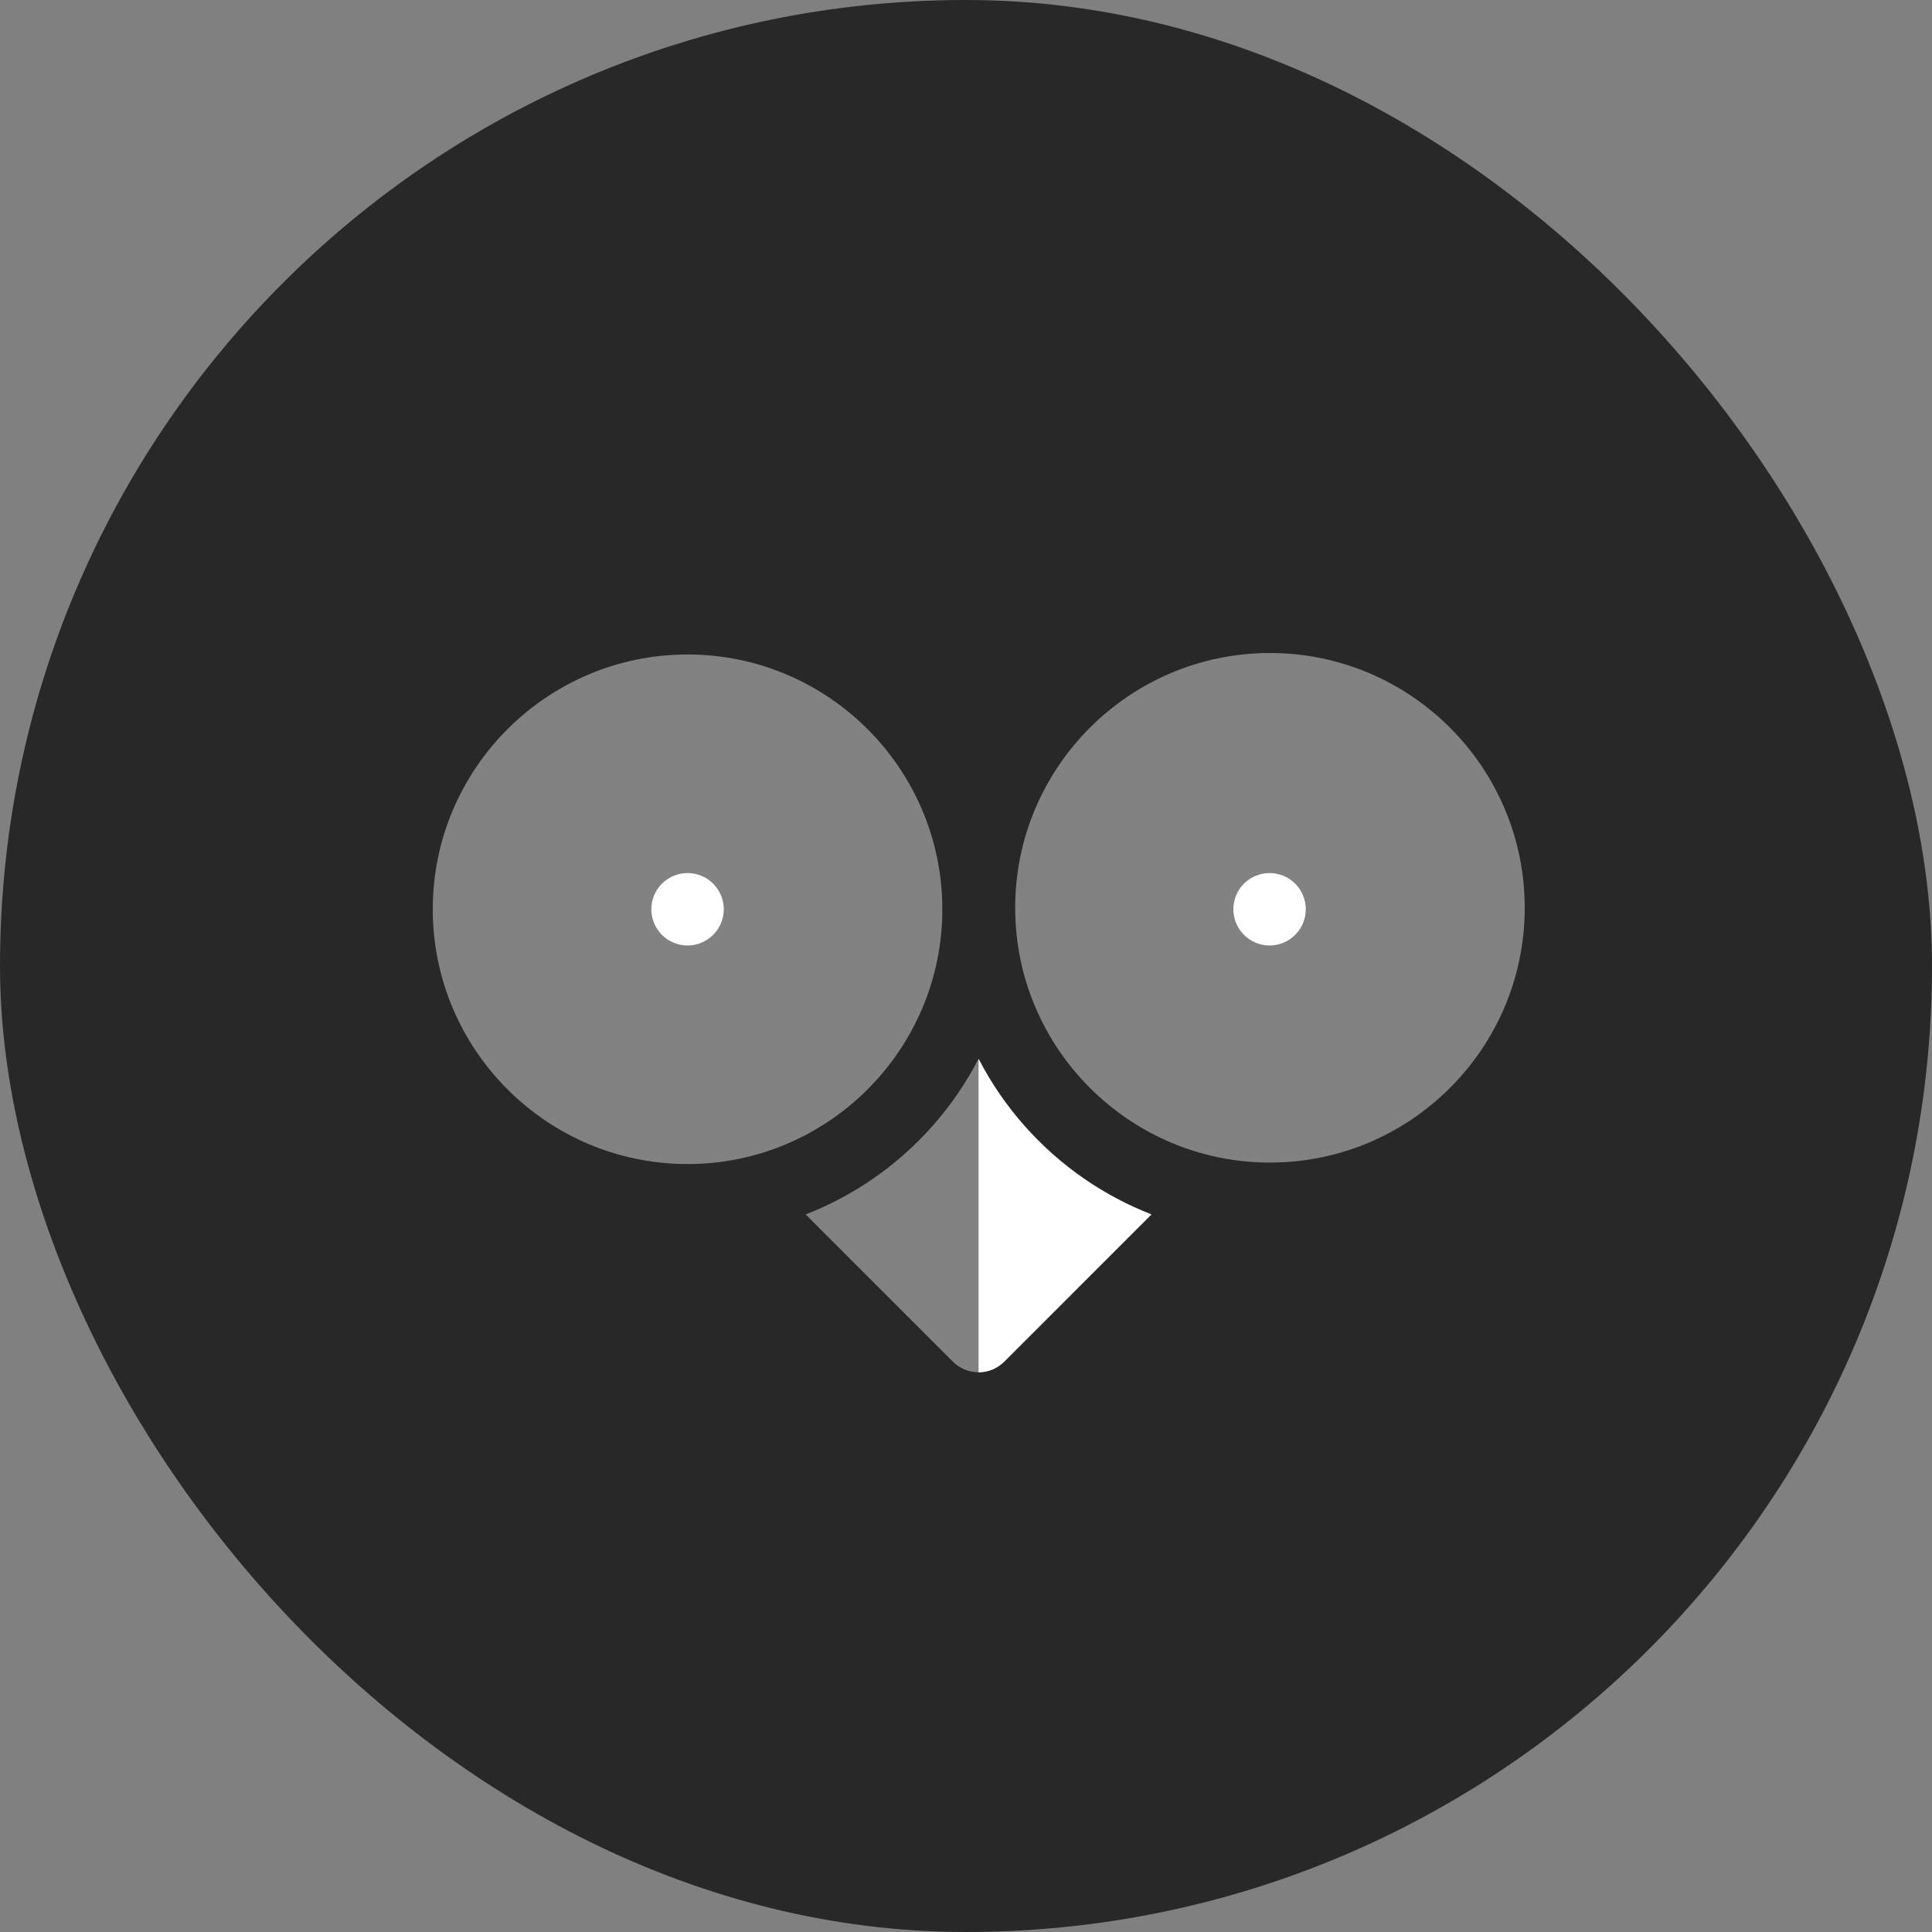 <svg width="75" height="75" viewBox="0 0 75 75" fill="none" xmlns="http://www.w3.org/2000/svg">
<rect x="0" y="0" width="75" height="75" fill="#808080" stroke="none"/>
<rect width="75" height="75" rx="37.5" fill="#282828"/>
<path d="M26.691 25.407C21.237 25.407 16.8 29.844 16.8 35.297C16.8 40.751 21.237 45.188 26.691 45.188C32.144 45.188 36.581 40.751 36.581 35.297C36.581 29.844 32.144 25.407 26.691 25.407Z" fill="white" fill-opacity="0.42"/>
<path d="M49.3 25.35C43.846 25.35 39.409 29.787 39.409 35.241C39.409 40.694 43.846 45.131 49.3 45.131C54.753 45.131 59.19 40.694 59.19 35.241C59.19 29.787 54.753 25.35 49.3 25.35Z" fill="white" fill-opacity="0.42"/>
<path d="M26.691 36.704C26.32 36.704 25.958 36.554 25.696 36.291C25.433 36.027 25.285 35.67 25.284 35.298C25.284 34.927 25.434 34.565 25.696 34.303C25.96 34.04 26.318 33.892 26.691 33.891C27.063 33.892 27.42 34.04 27.684 34.303C27.947 34.565 28.097 34.927 28.097 35.298C28.097 35.668 27.947 36.03 27.684 36.291C27.421 36.555 27.063 36.703 26.691 36.704Z" fill="white"/>
<path d="M49.285 36.704C48.914 36.704 48.552 36.554 48.29 36.291C48.027 36.027 47.879 35.67 47.878 35.298C47.878 34.927 48.028 34.565 48.29 34.303C48.554 34.041 48.912 33.893 49.285 33.891C49.655 33.891 50.017 34.041 50.279 34.303C50.542 34.568 50.69 34.925 50.691 35.298C50.691 35.668 50.541 36.03 50.279 36.291C50.015 36.555 49.657 36.703 49.285 36.704Z" fill="white"/>
<path d="M43.335 46.518C42.909 46.291 42.496 46.041 42.098 45.767C40.373 44.578 38.954 42.976 37.988 41.103C37.021 42.976 35.602 44.578 33.877 45.767C33.479 46.04 33.066 46.291 32.64 46.518C32.198 46.754 31.743 46.962 31.276 47.144L36.993 52.861C37.124 52.991 37.279 53.095 37.45 53.166C37.62 53.236 37.803 53.273 37.988 53.273C38.172 53.273 38.355 53.236 38.526 53.166C38.696 53.095 38.851 52.991 38.982 52.861L44.699 47.144C44.232 46.962 43.777 46.754 43.335 46.518Z" fill="white" fill-opacity="0.42"/>
<path d="M43.335 46.518C42.909 46.291 42.496 46.041 42.098 45.767C40.373 44.578 38.954 42.976 37.988 41.103V53.273C38.361 53.273 38.718 53.124 38.982 52.861L44.699 47.144C44.232 46.962 43.777 46.754 43.335 46.518Z" fill="white"/>
</svg>
